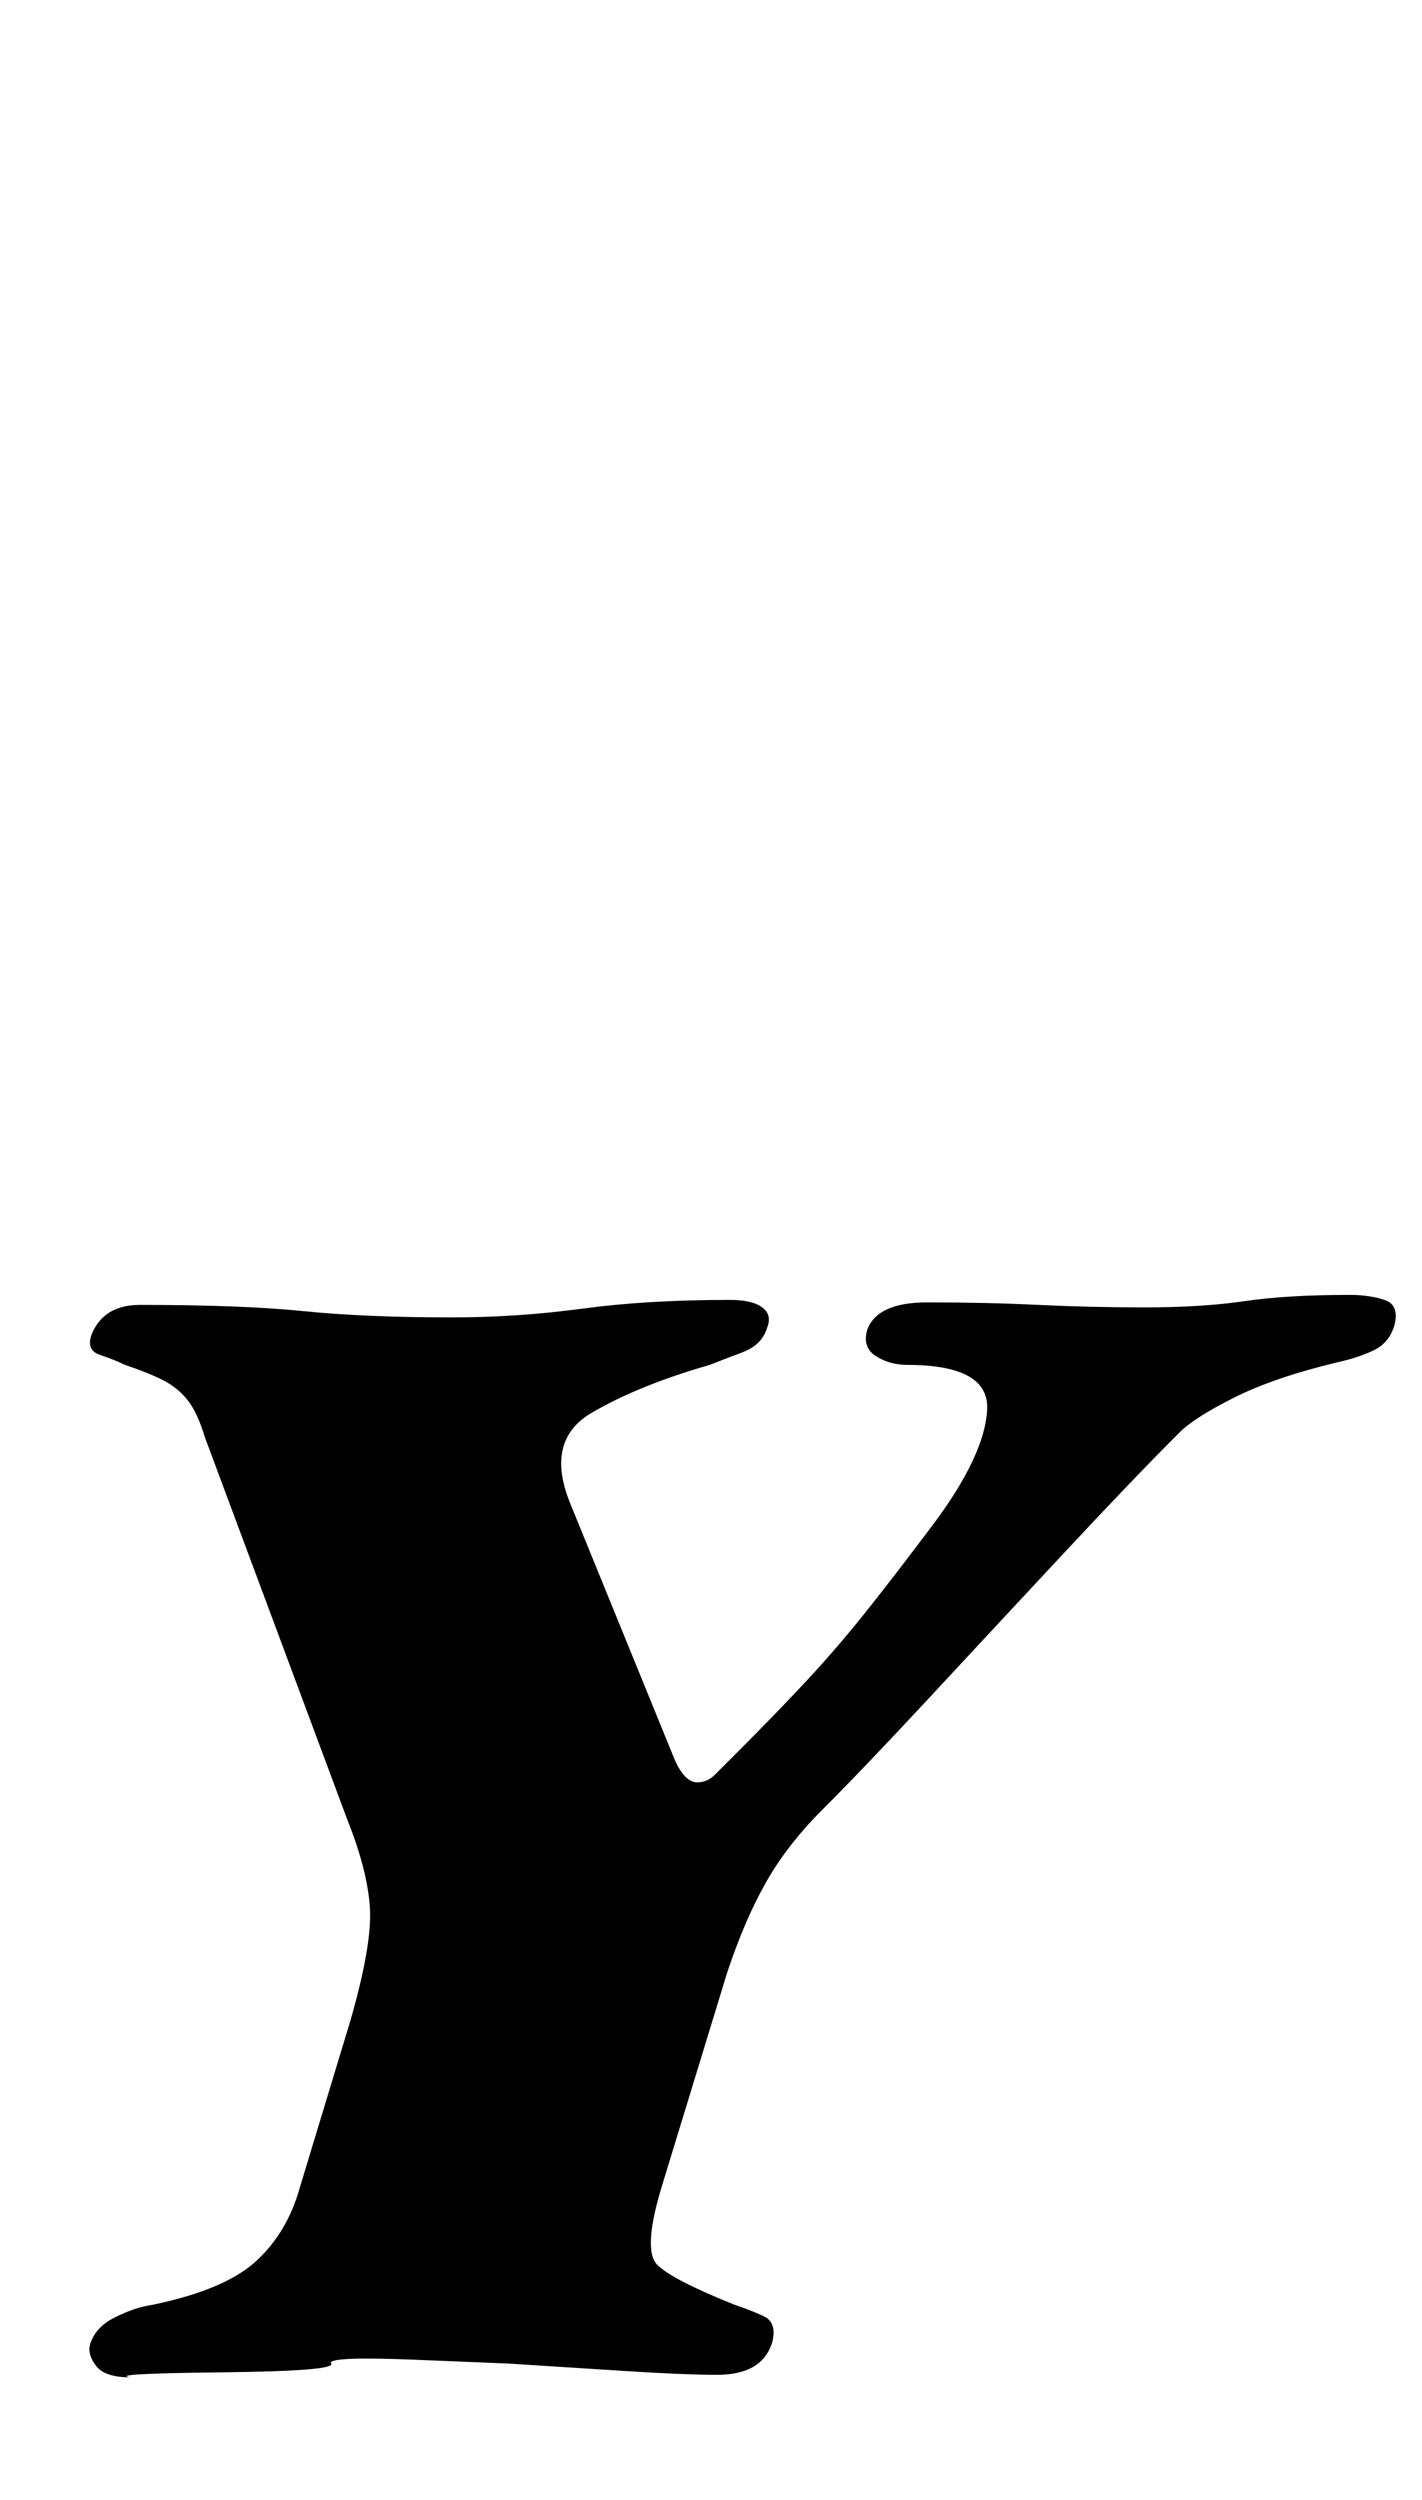 <?xml version="1.0" standalone="no"?>
<!DOCTYPE svg PUBLIC "-//W3C//DTD SVG 1.1//EN" "http://www.w3.org/Graphics/SVG/1.1/DTD/svg11.dtd" >
<svg xmlns="http://www.w3.org/2000/svg" xmlns:xlink="http://www.w3.org/1999/xlink" version="1.1" viewBox="-10 0 569 1000">
  <g transform="matrix(1 0 0 -1 0 800)">
   <path fill="currentColor"
d="M42 -151q-10 0 -13.5 4.5t-2.5 8.5q2 7 10 11t15 5q29 6 41.5 17.5t17.5 29.5l20 66q9 31 8 46t-9 35l-57 153q-3 10 -7 15t-10 8t-15 6q-4 2 -10 4t-3 9q5 11 19 11q41 0 65.5 -2.5t59.5 -2.5q26 0 52 3.5t59 3.5q9 0 13 -3t2 -8q-2 -7 -10 -10t-13 -5q-28 -8 -47 -19
t-9 -36l42 -103q4 -9 9 -9q4 0 7 3l7 7q19 19 31 32t23.5 27.5t26.5 34.5q20 27 21 45t-32 18q-7 0 -12.5 3.5t-3.5 10.5q4 11 24 11q24 0 44.5 -1t42.5 -1q23 0 40 2.5t42 2.5q8 0 14 -2t4 -10q-2 -7 -8 -10t-15 -5q-25 -6 -41 -14t-22 -14q-19 -19 -46.5 -48.5
t-53.5 -57.5t-43 -45q-14 -14 -22.5 -29t-15.5 -36l-26 -85q-8 -26 -2 -32t31 -16q6 -2 11.5 -4.5t3.5 -10.5q-4 -13 -22 -13q-13 0 -36.5 1.5l-47 3t-36.5 1.5t-34.5 -1.5t-43.5 -3.5t-37 -2z" />
  </g>

</svg>

